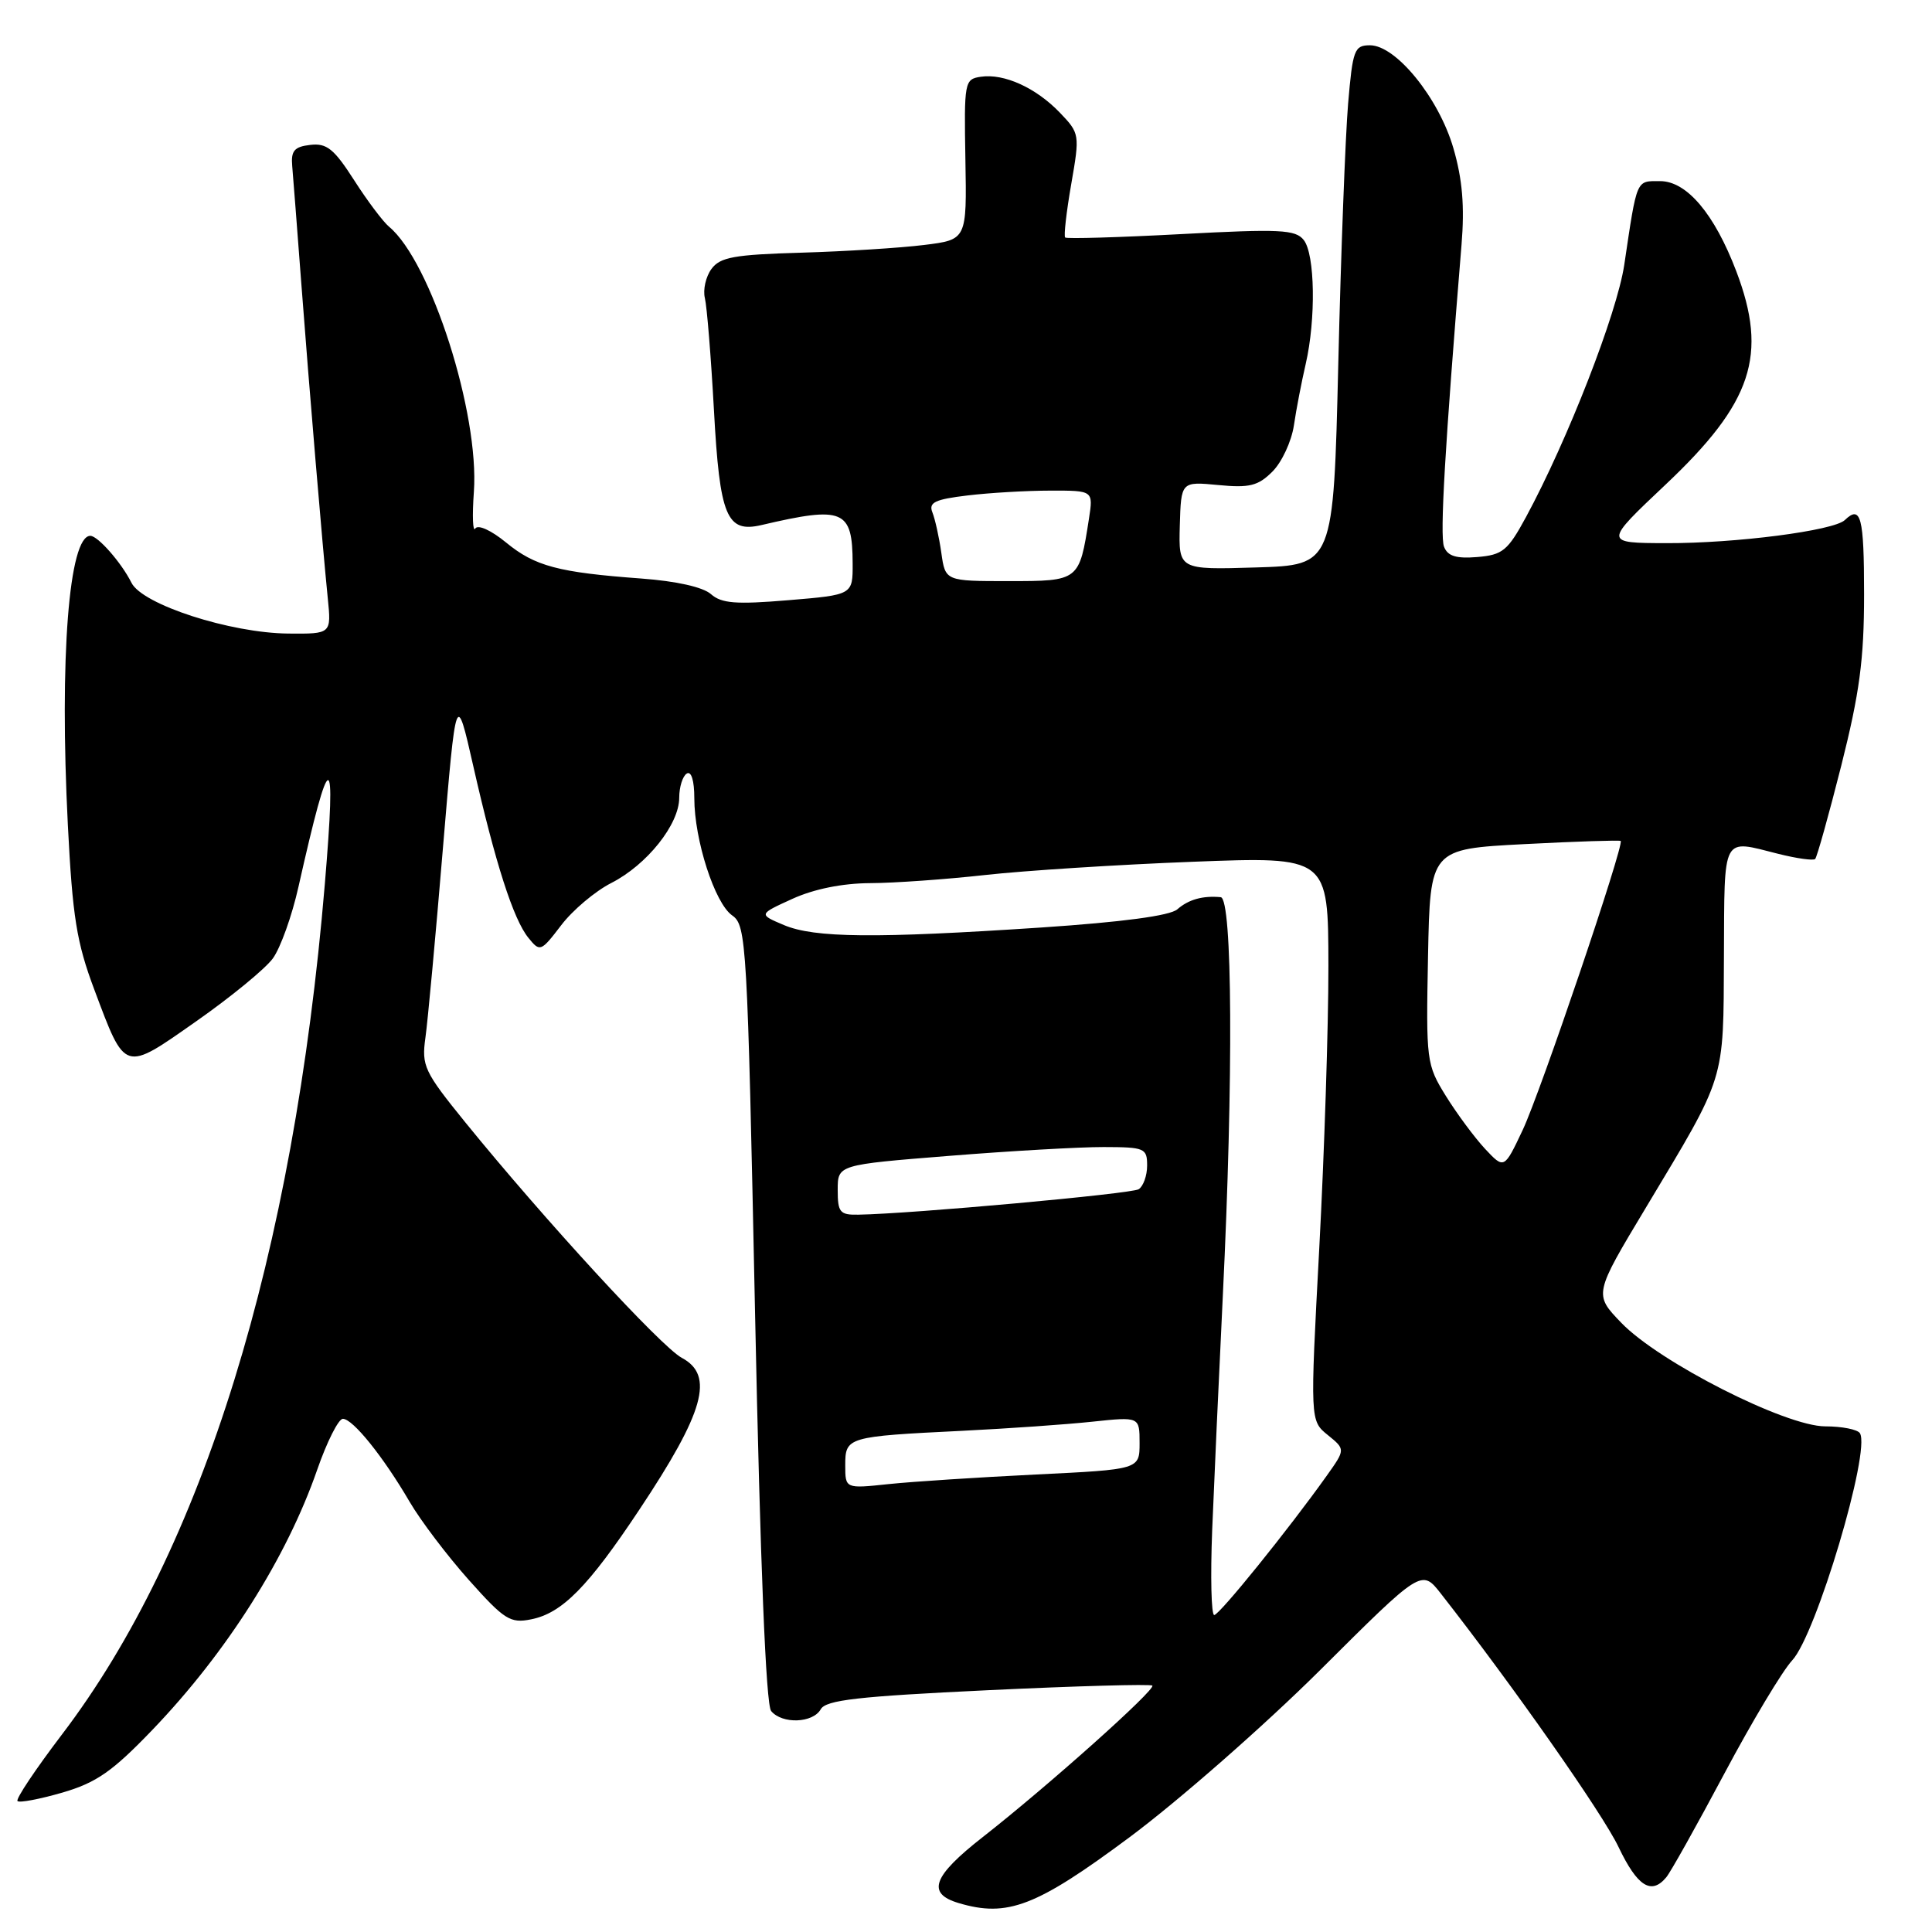 <?xml version="1.0" encoding="UTF-8" standalone="no"?>
<!DOCTYPE svg PUBLIC "-//W3C//DTD SVG 1.1//EN" "http://www.w3.org/Graphics/SVG/1.1/DTD/svg11.dtd" >
<svg xmlns="http://www.w3.org/2000/svg" xmlns:xlink="http://www.w3.org/1999/xlink" version="1.1" viewBox="0 0 256 256">
 <g >
 <path fill="currentColor"
d=" M 149.65 243.46 C 156.17 238.61 167.55 228.63 174.94 221.28 C 188.37 207.90 188.37 207.90 190.93 211.17 C 200.47 223.36 212.37 240.33 214.47 244.75 C 216.96 249.97 218.81 251.14 220.79 248.75 C 221.37 248.06 224.83 241.87 228.49 235.00 C 232.15 228.12 236.19 221.38 237.48 220.00 C 240.65 216.60 247.90 192.27 246.45 189.91 C 246.14 189.41 244.07 189.00 241.86 189.00 C 236.60 189.00 219.84 180.49 214.82 175.27 C 211.19 171.50 211.19 171.50 218.10 160.00 C 228.75 142.25 228.35 143.55 228.43 126.75 C 228.51 110.44 228.09 111.24 235.60 113.13 C 238.06 113.75 240.28 114.06 240.52 113.82 C 240.76 113.57 242.32 108.00 243.98 101.44 C 246.40 91.83 247.00 87.40 247.00 78.75 C 247.00 68.48 246.58 66.87 244.45 68.91 C 242.97 70.32 229.99 72.00 220.81 71.97 C 212.50 71.95 212.50 71.95 220.70 64.21 C 232.20 53.36 234.29 47.06 230.07 35.95 C 227.18 28.35 223.51 24.00 219.97 24.00 C 216.76 24.00 216.94 23.56 215.22 35.11 C 214.25 41.55 207.73 58.29 202.21 68.50 C 199.78 72.98 199.11 73.53 195.74 73.81 C 192.95 74.04 191.82 73.69 191.34 72.44 C 190.77 70.97 191.47 59.08 193.66 32.43 C 194.08 27.33 193.78 23.75 192.58 19.63 C 190.65 12.99 184.98 6.00 181.53 6.00 C 179.46 6.00 179.24 6.59 178.63 13.75 C 178.27 18.01 177.68 33.51 177.33 48.19 C 176.69 74.88 176.69 74.88 166.43 75.19 C 156.17 75.50 156.17 75.50 156.33 69.65 C 156.50 63.80 156.50 63.80 161.43 64.27 C 165.58 64.67 166.71 64.38 168.61 62.48 C 169.85 61.24 171.13 58.49 171.45 56.36 C 171.76 54.24 172.47 50.58 173.01 48.24 C 174.38 42.31 174.25 33.69 172.75 31.80 C 171.66 30.42 169.61 30.32 156.50 31.02 C 148.25 31.46 141.34 31.66 141.14 31.47 C 140.94 31.27 141.30 28.10 141.94 24.42 C 143.09 17.81 143.07 17.68 140.44 14.93 C 137.27 11.63 133.05 9.71 129.96 10.17 C 127.80 10.49 127.74 10.84 127.92 21.13 C 128.11 31.76 128.11 31.76 122.45 32.46 C 119.33 32.85 112.02 33.31 106.21 33.48 C 97.27 33.74 95.42 34.07 94.27 35.64 C 93.52 36.66 93.13 38.40 93.40 39.50 C 93.67 40.60 94.21 47.27 94.60 54.33 C 95.37 68.47 96.28 70.65 100.91 69.57 C 111.77 67.03 112.96 67.53 112.98 74.66 C 113.00 78.82 113.00 78.82 104.46 79.53 C 97.52 80.11 95.61 79.96 94.21 78.73 C 93.16 77.79 89.60 77.00 85.00 76.66 C 73.98 75.85 70.88 75.03 67.05 71.88 C 65.09 70.27 63.33 69.47 62.98 70.03 C 62.65 70.57 62.56 68.39 62.79 65.18 C 63.54 54.79 57.10 34.65 51.55 30.04 C 50.76 29.38 48.67 26.61 46.92 23.87 C 44.26 19.72 43.29 18.94 41.11 19.20 C 39.00 19.44 38.54 19.98 38.72 22.00 C 38.84 23.38 39.38 30.35 39.92 37.50 C 41.01 51.92 42.70 71.94 43.43 79.25 C 43.91 84.00 43.91 84.00 38.20 83.95 C 30.51 83.88 18.86 80.11 17.42 77.22 C 16.10 74.57 12.97 71.00 11.97 71.00 C 9.13 71.00 7.87 87.19 8.99 109.30 C 9.61 121.49 10.15 124.88 12.49 131.11 C 16.64 142.18 16.36 142.09 26.01 135.32 C 30.58 132.12 35.14 128.38 36.15 127.00 C 37.16 125.62 38.69 121.35 39.55 117.50 C 43.76 98.76 44.59 98.68 43.04 117.16 C 38.91 166.39 26.87 205.34 8.20 229.84 C 4.71 234.43 2.06 238.39 2.32 238.65 C 2.57 238.91 5.25 238.40 8.26 237.53 C 12.77 236.21 14.87 234.76 20.19 229.22 C 30.03 218.97 37.98 206.42 42.03 194.75 C 43.32 191.04 44.85 188.00 45.43 188.00 C 46.75 188.00 50.79 193.02 54.28 199.00 C 55.72 201.47 59.25 206.13 62.11 209.34 C 66.83 214.63 67.61 215.13 70.38 214.57 C 74.47 213.76 77.92 210.27 84.71 200.05 C 93.33 187.10 94.69 182.24 90.34 179.92 C 87.62 178.47 72.10 161.58 61.65 148.71 C 56.20 141.99 55.85 141.23 56.37 137.50 C 56.68 135.30 57.72 124.05 58.68 112.50 C 60.44 91.50 60.44 91.50 62.71 101.50 C 65.62 114.33 68.02 121.81 70.01 124.26 C 71.55 126.17 71.67 126.12 74.36 122.60 C 75.87 120.61 78.86 118.09 81.00 117.00 C 85.73 114.59 90.00 109.23 90.00 105.71 C 90.00 104.29 90.45 102.84 91.00 102.50 C 91.60 102.13 92.00 103.43 92.00 105.76 C 92.00 111.29 94.71 119.69 97.02 121.30 C 98.91 122.62 99.03 124.75 100.05 174.06 C 100.74 207.40 101.49 225.88 102.18 226.72 C 103.64 228.48 107.71 228.33 108.75 226.49 C 109.43 225.26 113.67 224.78 130.93 223.96 C 142.67 223.40 152.46 223.13 152.69 223.35 C 153.19 223.85 138.87 236.65 130.21 243.43 C 123.58 248.62 122.75 250.89 127.01 252.16 C 133.49 254.10 137.31 252.63 149.65 243.46 Z  M 160.62 202.75 C 160.87 196.56 161.50 182.59 162.03 171.70 C 163.44 142.82 163.31 119.03 161.75 118.88 C 159.38 118.66 157.50 119.18 156.00 120.49 C 155.03 121.34 148.71 122.18 137.97 122.90 C 115.99 124.36 107.91 124.29 103.86 122.57 C 100.50 121.15 100.50 121.15 105.00 119.10 C 107.85 117.80 111.62 117.04 115.29 117.02 C 118.47 117.01 125.35 116.52 130.56 115.94 C 135.78 115.36 148.13 114.57 158.02 114.19 C 176.00 113.50 176.00 113.50 176.02 128.00 C 176.03 135.97 175.48 152.79 174.81 165.38 C 173.59 188.25 173.59 188.25 175.94 190.15 C 178.28 192.05 178.28 192.05 175.80 195.54 C 170.75 202.64 161.57 214.00 160.89 214.00 C 160.50 214.00 160.38 208.94 160.62 202.75 Z  M 112.00 194.15 C 112.00 190.41 112.25 190.34 127.50 189.59 C 133.55 189.29 141.31 188.75 144.75 188.38 C 151.00 187.72 151.00 187.72 151.00 191.21 C 151.00 194.71 151.00 194.71 137.25 195.38 C 129.69 195.75 120.91 196.32 117.75 196.65 C 112.00 197.26 112.00 197.26 112.00 194.15 Z  M 111.00 157.67 C 111.00 154.34 111.00 154.34 125.75 153.16 C 133.86 152.51 143.09 151.98 146.25 151.99 C 151.68 152.00 152.00 152.14 152.00 154.44 C 152.00 155.78 151.49 157.19 150.88 157.58 C 149.88 158.19 120.84 160.83 113.75 160.95 C 111.29 161.00 111.00 160.65 111.00 157.67 Z  M 196.77 152.22 C 195.38 150.72 193.05 147.58 191.59 145.23 C 189.01 141.06 188.95 140.60 189.22 126.73 C 189.50 112.50 189.50 112.50 202.00 111.85 C 208.88 111.49 214.61 111.31 214.75 111.43 C 215.25 111.90 204.14 144.69 201.77 149.72 C 199.31 154.93 199.31 154.93 196.77 152.22 Z  M 124.73 73.25 C 124.44 71.19 123.90 68.78 123.55 67.90 C 123.02 66.58 123.86 66.17 128.20 65.65 C 131.11 65.30 136.06 65.01 139.19 65.01 C 144.87 65.00 144.87 65.00 144.29 68.75 C 143.01 76.98 142.99 77.00 133.66 77.00 C 125.26 77.00 125.26 77.00 124.73 73.25 Z "/>
</g>
</svg>